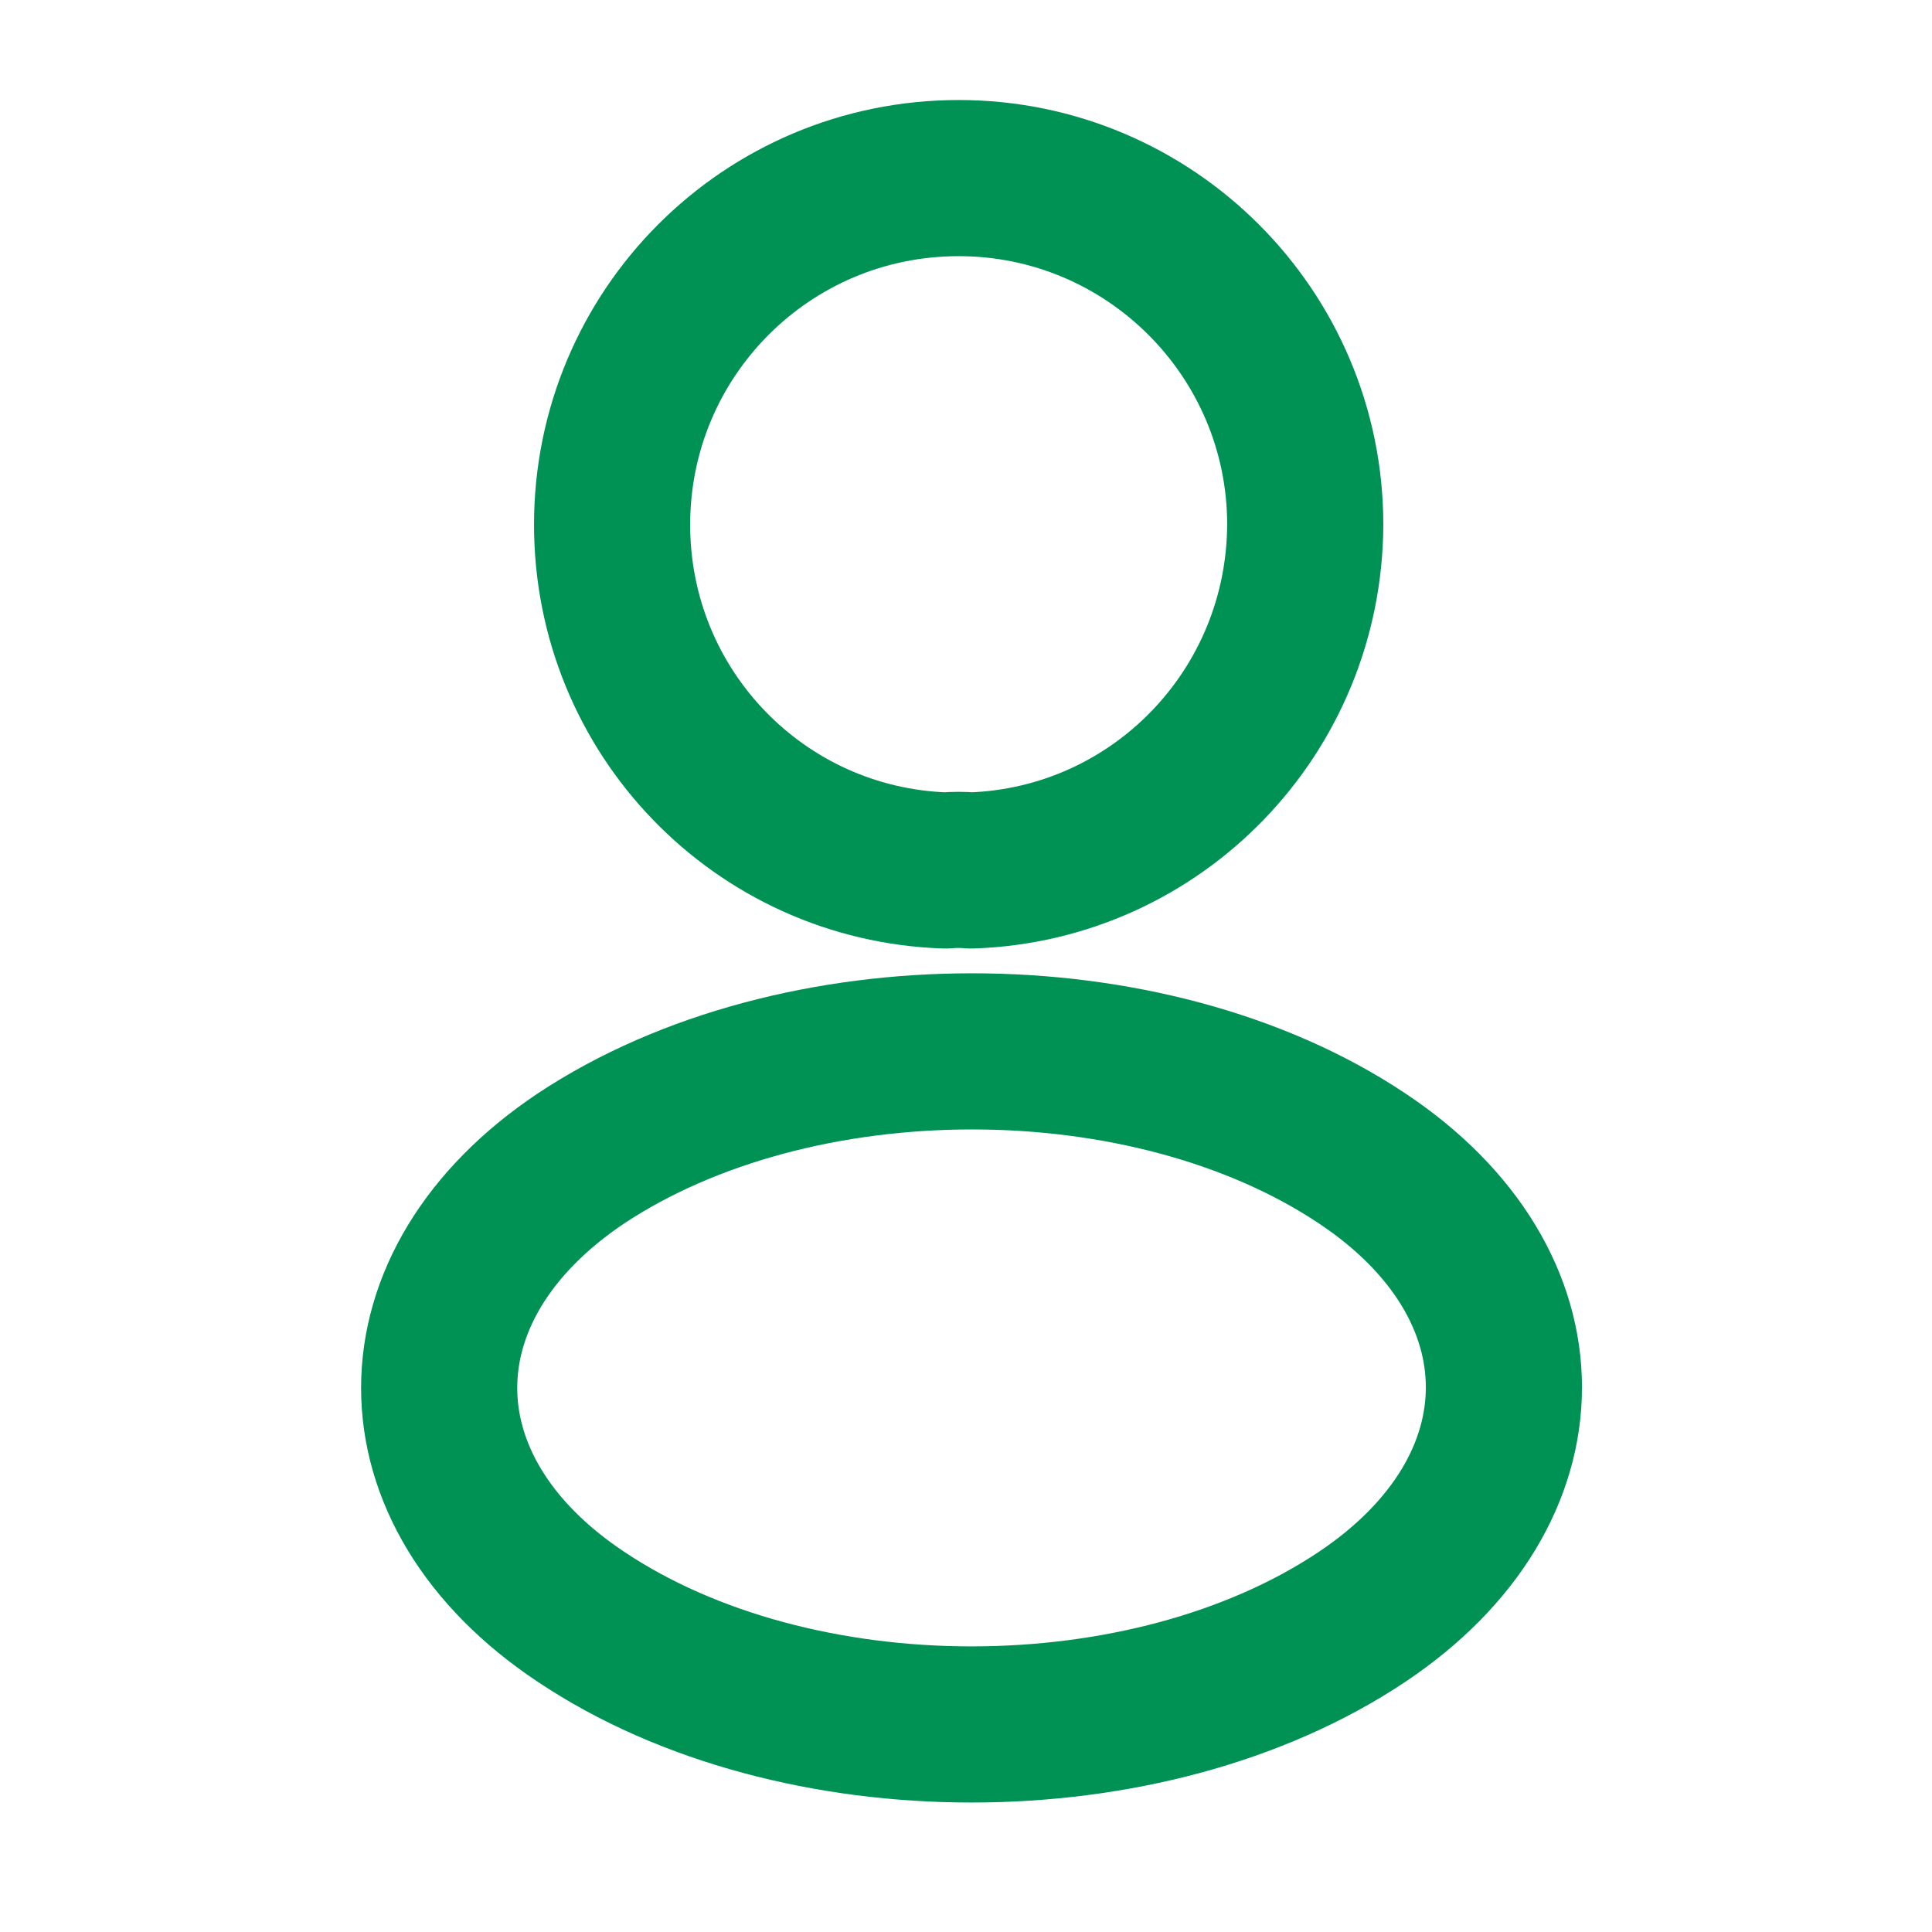 <svg width="44" height="44" viewBox="0 0 44 44" fill="none" xmlns="http://www.w3.org/2000/svg">
<path d="M22.117 19.824C21.939 19.807 21.726 19.807 21.531 19.824C17.299 19.682 13.94 16.215 13.94 11.949C13.94 7.593 17.459 4.056 21.833 4.056C26.188 4.056 29.726 7.593 29.726 11.949C29.708 16.215 26.348 19.682 22.117 19.824Z" stroke="#009254" stroke-width="3.556" stroke-linecap="round" stroke-linejoin="round"/>
<path d="M13.229 26.384C8.926 29.265 8.926 33.958 13.229 36.82C18.117 40.091 26.135 40.091 31.024 36.82C35.326 33.94 35.326 29.247 31.024 26.384C26.153 23.131 18.135 23.131 13.229 26.384Z" stroke="#009254" stroke-width="3.556" stroke-linecap="round" stroke-linejoin="round"/>
</svg>
